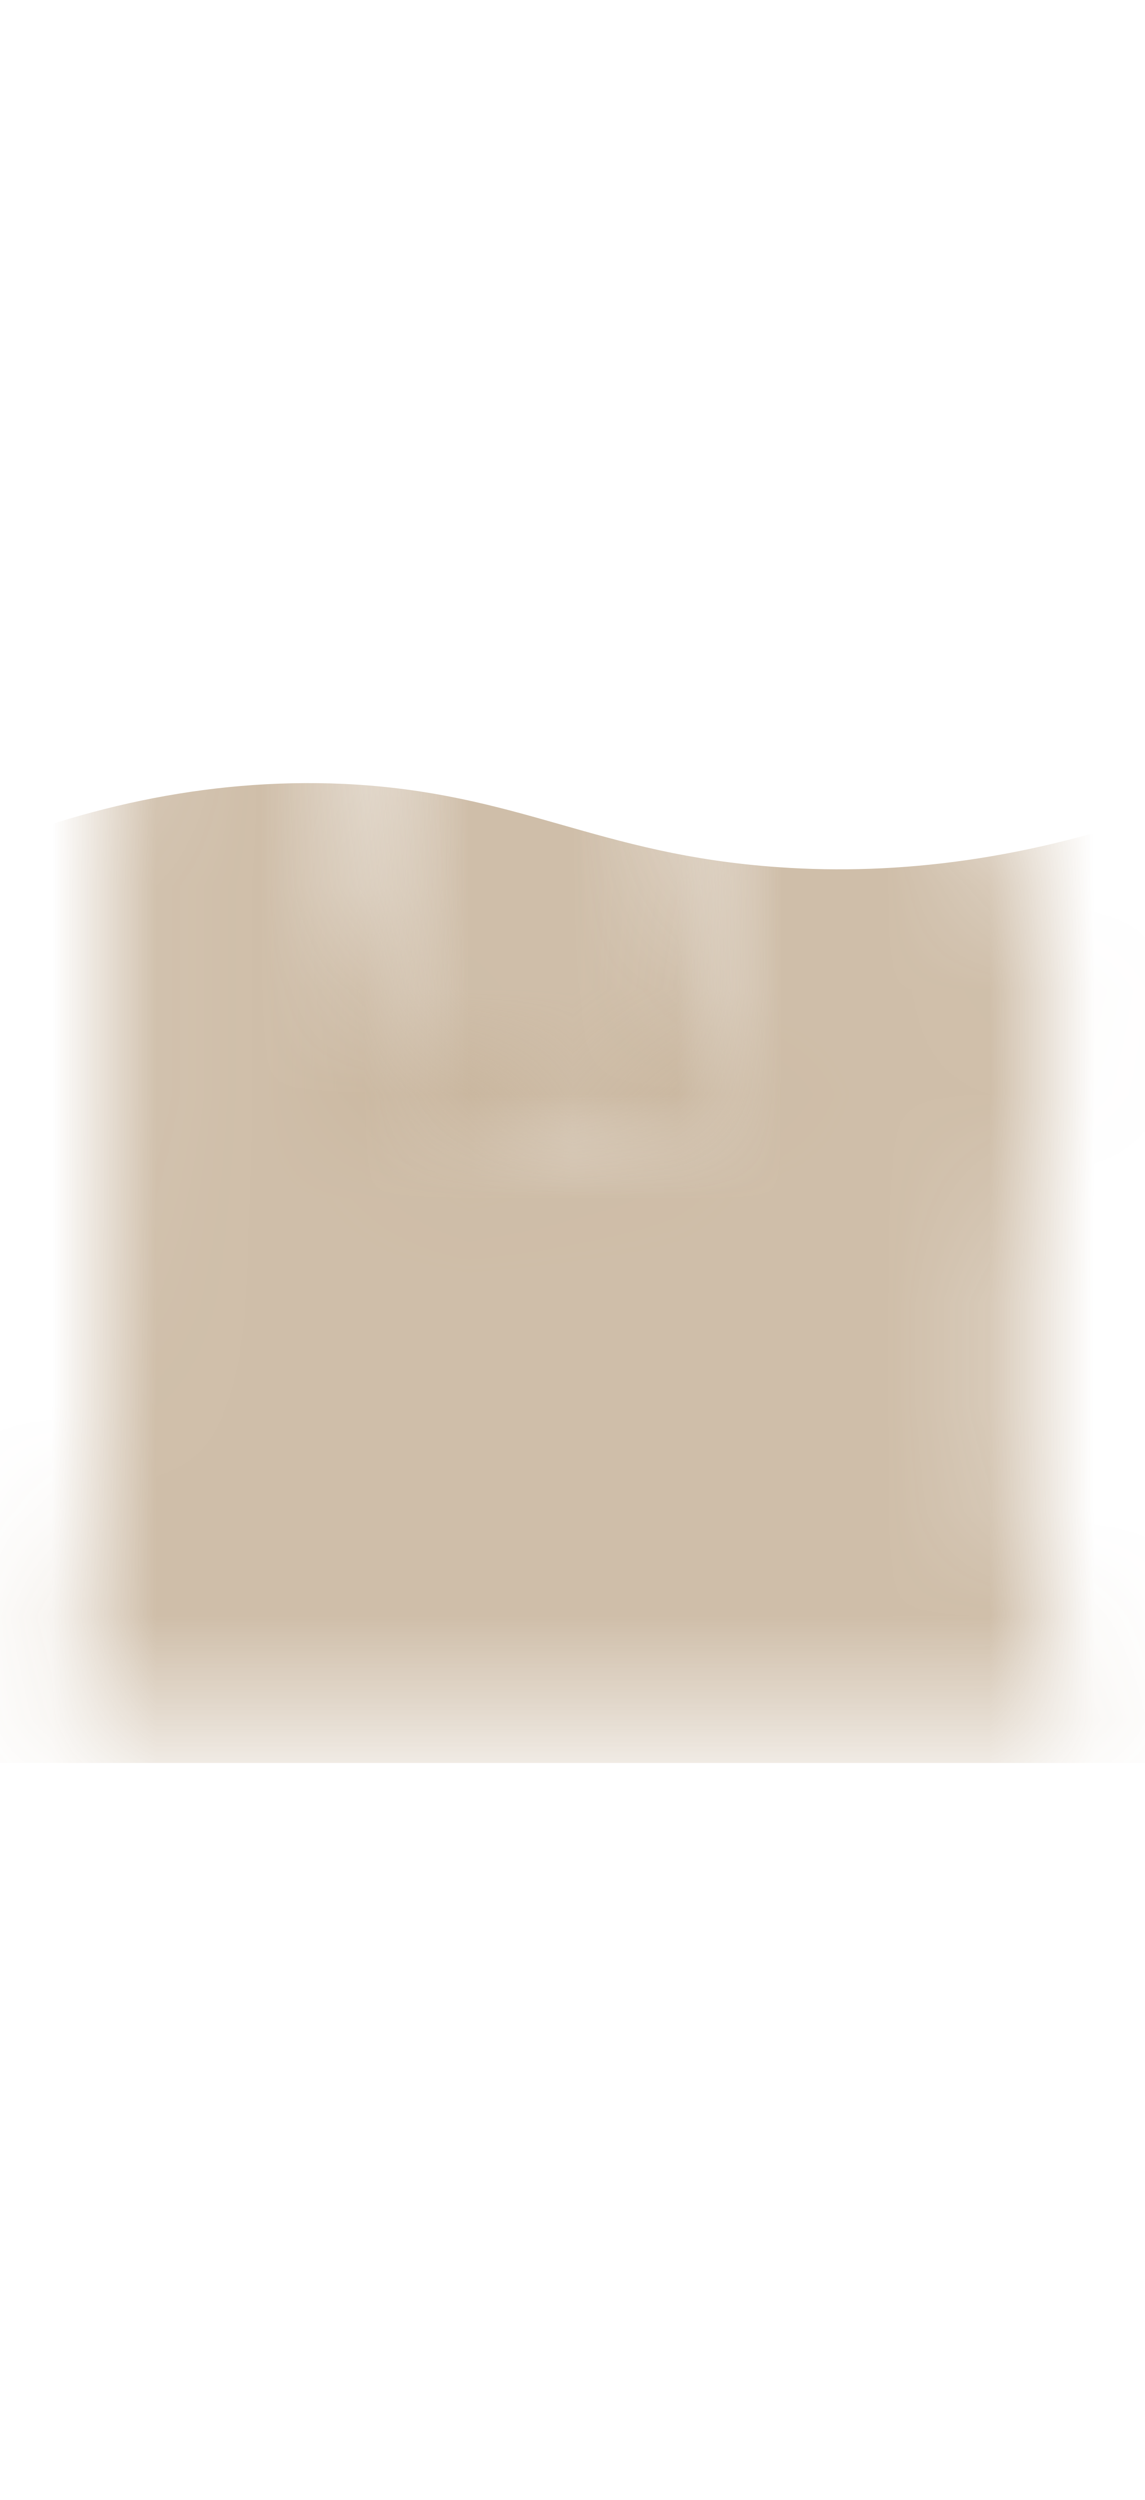 <svg width="11" height="24" viewBox="0 0 11 24" fill="none" xmlns="http://www.w3.org/2000/svg">
<mask id="mask0_254_19425" style="mask-type:luminance" maskUnits="userSpaceOnUse" x="3" y="1" width="5" height="11">
<path d="M4.594 2.317C5.014 0.357 6.224 0.987 6.144 2.657C6.064 4.327 6.504 7.697 7.214 11.067L3.534 11.137C3.334 9.907 4.184 4.267 4.604 2.307L4.594 2.317Z" fill="white"/>
</mask>
<g mask="url(#mask0_254_19425)">
<path opacity="0.85" d="M11.275 16.927H-0.555C-0.515 15.377 -0.485 9.817 -0.445 8.267C0.705 7.767 1.965 7.467 3.305 7.527C4.995 7.607 5.735 8.207 7.485 8.327C8.625 8.407 9.895 8.257 11.285 7.747V16.927H11.275Z" fill="#C7B39A"/>
</g>
<mask id="mask1_254_19425" style="mask-type:luminance" maskUnits="userSpaceOnUse" x="0" y="0" width="11" height="17">
<path d="M0.734 16.556C1.364 12.976 0.794 8.047 1.224 6.207C1.654 4.367 2.234 1.237 3.404 0.877C4.564 0.517 4.244 3.577 3.664 6.117C3.074 8.657 3.694 10.517 5.784 10.857C7.864 11.197 6.304 5.887 6.544 2.747C6.784 -0.393 8.544 0.427 8.374 2.407C8.194 4.387 10.184 8.707 10.084 9.847C9.984 10.996 9.384 13.806 10.264 16.547H0.754L0.734 16.556Z" fill="white"/>
</mask>
<g mask="url(#mask1_254_19425)">
<path opacity="0.85" d="M11.275 16.926H-0.555C-0.515 15.376 -0.485 9.816 -0.445 8.266C0.705 7.766 1.965 7.466 3.305 7.526C4.995 7.606 5.735 8.206 7.485 8.326C8.625 8.406 9.895 8.256 11.285 7.746V16.926H11.275Z" fill="#C7B39A"/>
</g>
</svg>

